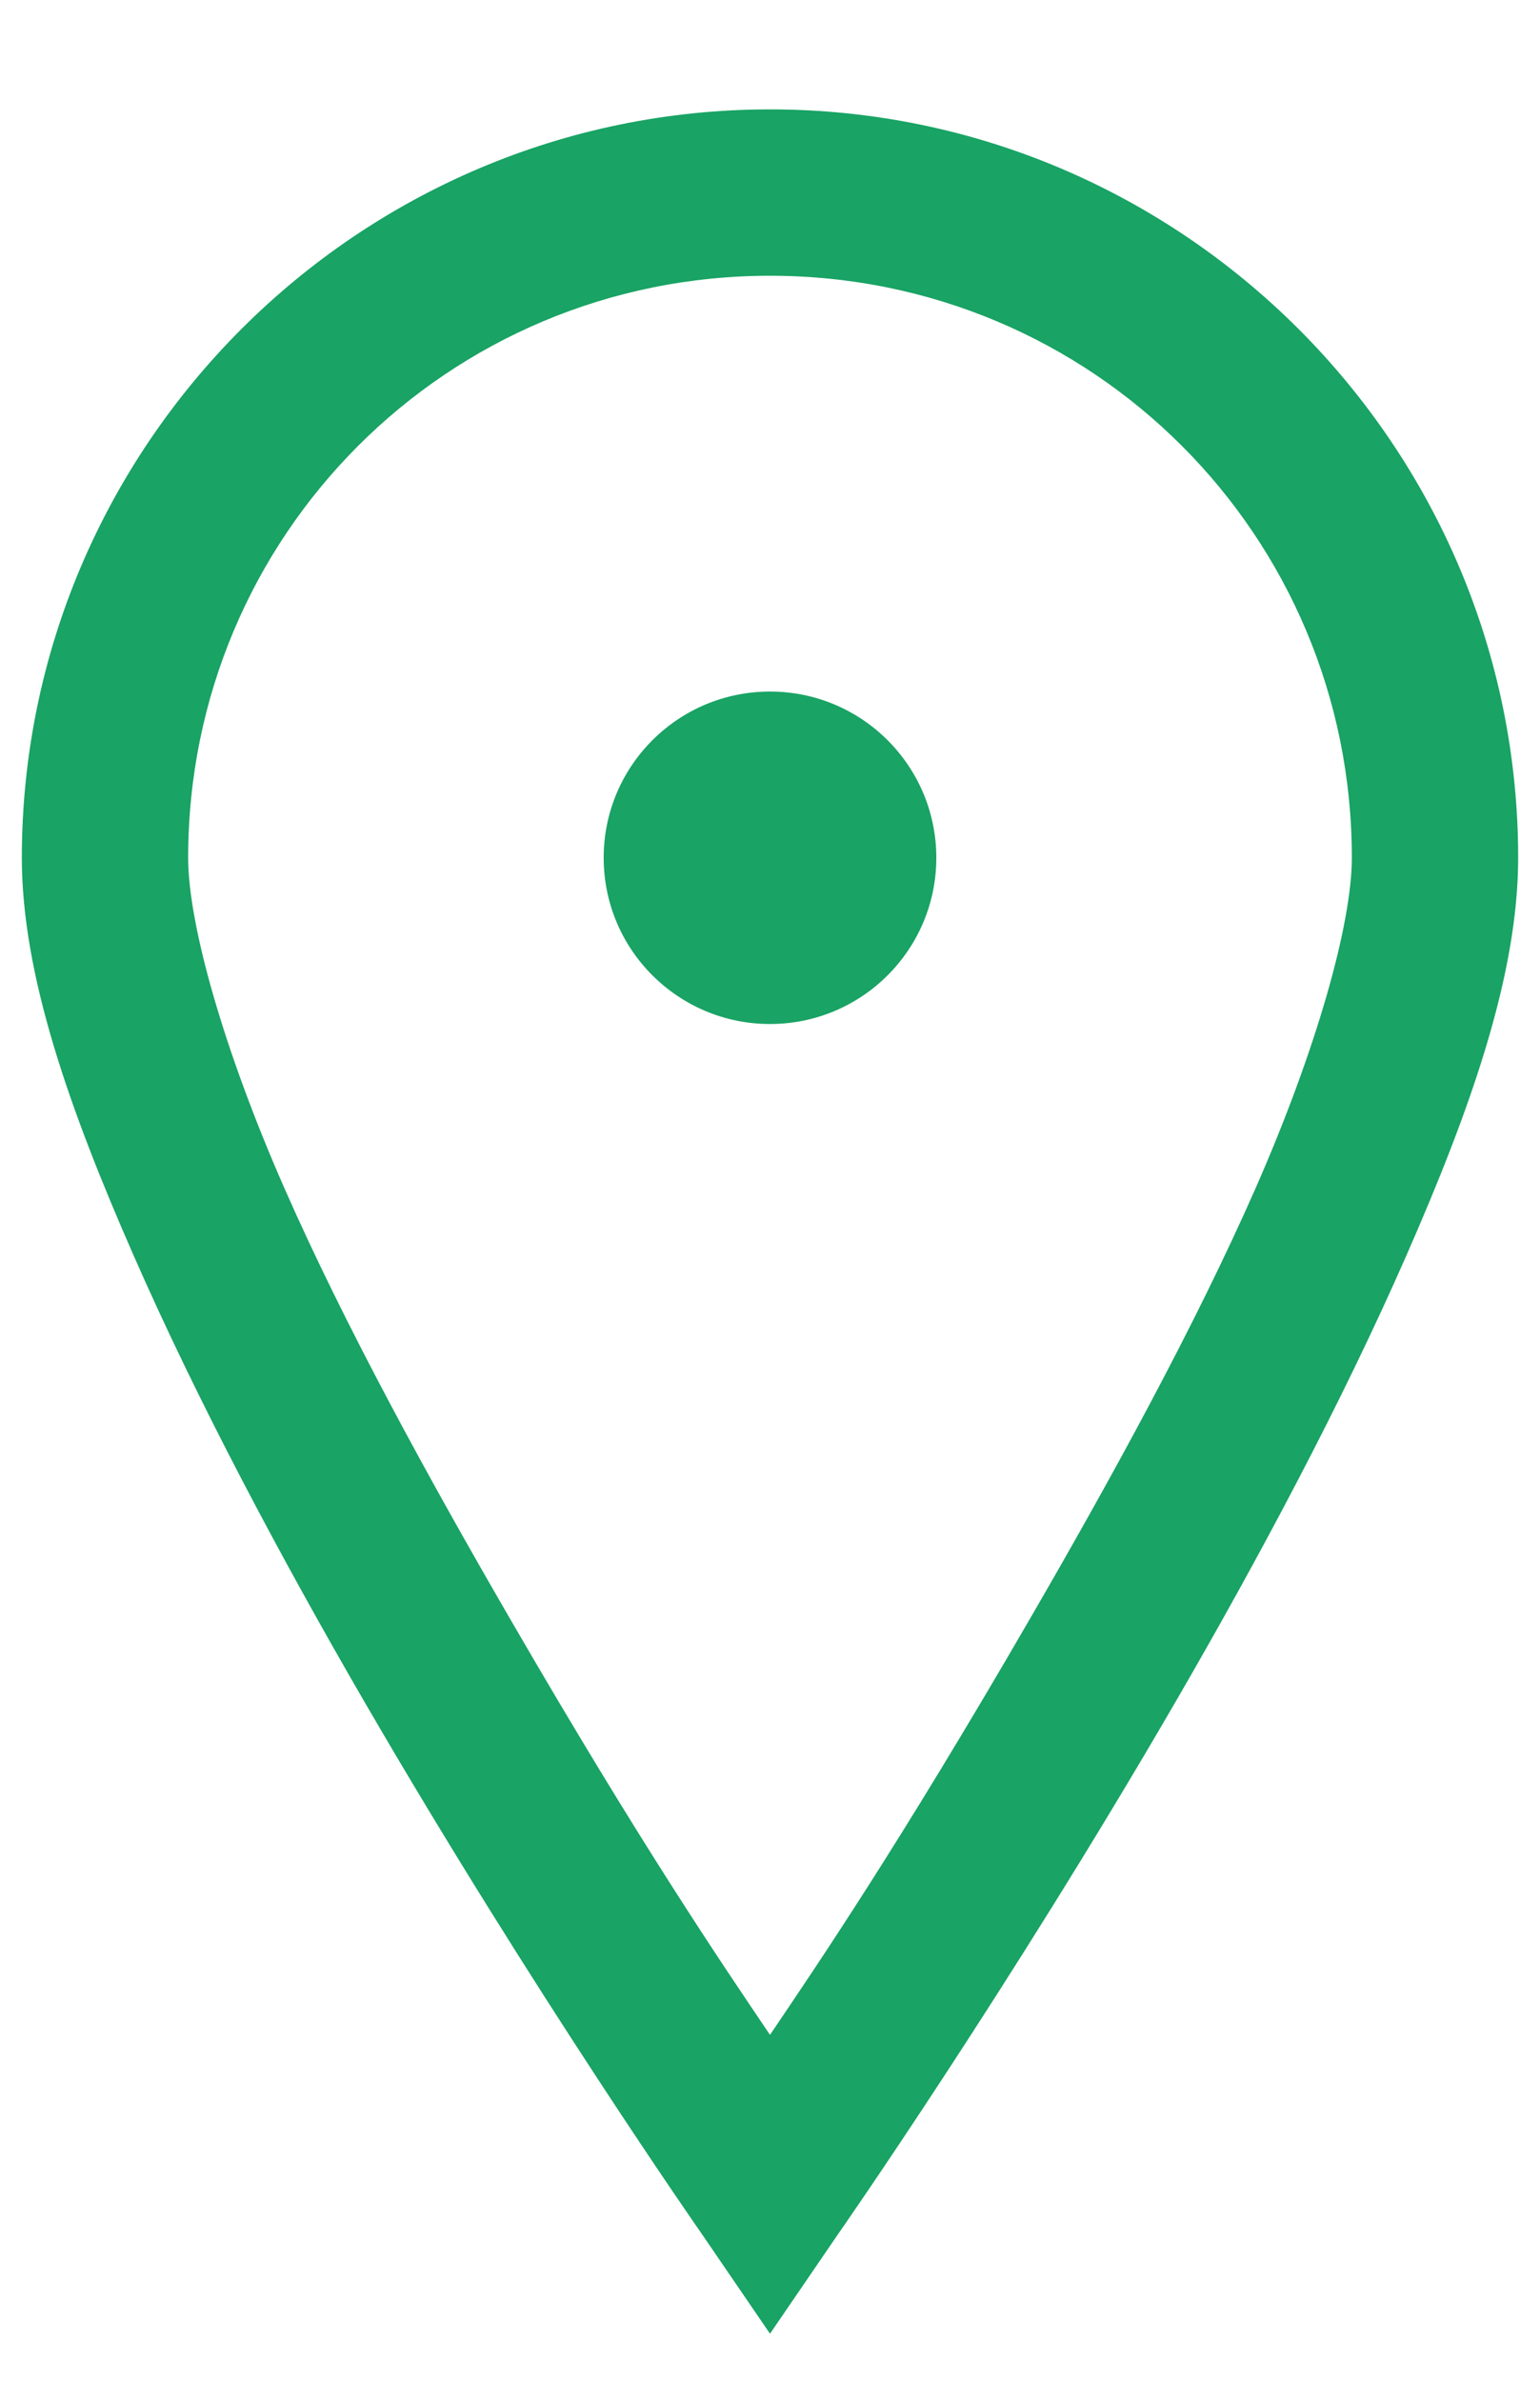 <svg width="11" height="17" viewBox="0 0 11 17" fill="none" xmlns="http://www.w3.org/2000/svg">
<path d="M5.5 0.781C2.557 0.781 0.156 3.182 0.156 6.125C0.156 6.96 0.495 7.918 0.954 8.964C1.413 10.01 2.005 11.121 2.605 12.155C3.807 14.226 5.018 15.959 5.018 15.959L5.5 16.664L5.982 15.959C5.982 15.959 7.193 14.226 8.395 12.155C8.995 11.121 9.587 10.01 10.046 8.964C10.505 7.918 10.844 6.96 10.844 6.125C10.844 3.182 8.443 0.781 5.5 0.781ZM5.5 1.969C7.803 1.969 9.656 3.822 9.656 6.125C9.656 6.6 9.401 7.5 8.97 8.481C8.538 9.463 7.942 10.55 7.355 11.562C6.423 13.171 5.843 14.022 5.5 14.53C5.157 14.022 4.577 13.171 3.645 11.562C3.058 10.55 2.462 9.463 2.03 8.481C1.599 7.5 1.344 6.6 1.344 6.125C1.344 3.822 3.197 1.969 5.5 1.969ZM5.5 4.938C4.844 4.938 4.312 5.469 4.312 6.125C4.312 6.781 4.844 7.312 5.5 7.312C6.156 7.312 6.688 6.781 6.688 6.125C6.688 5.469 6.156 4.938 5.5 4.938Z" fill="#19A364"/>
</svg>
